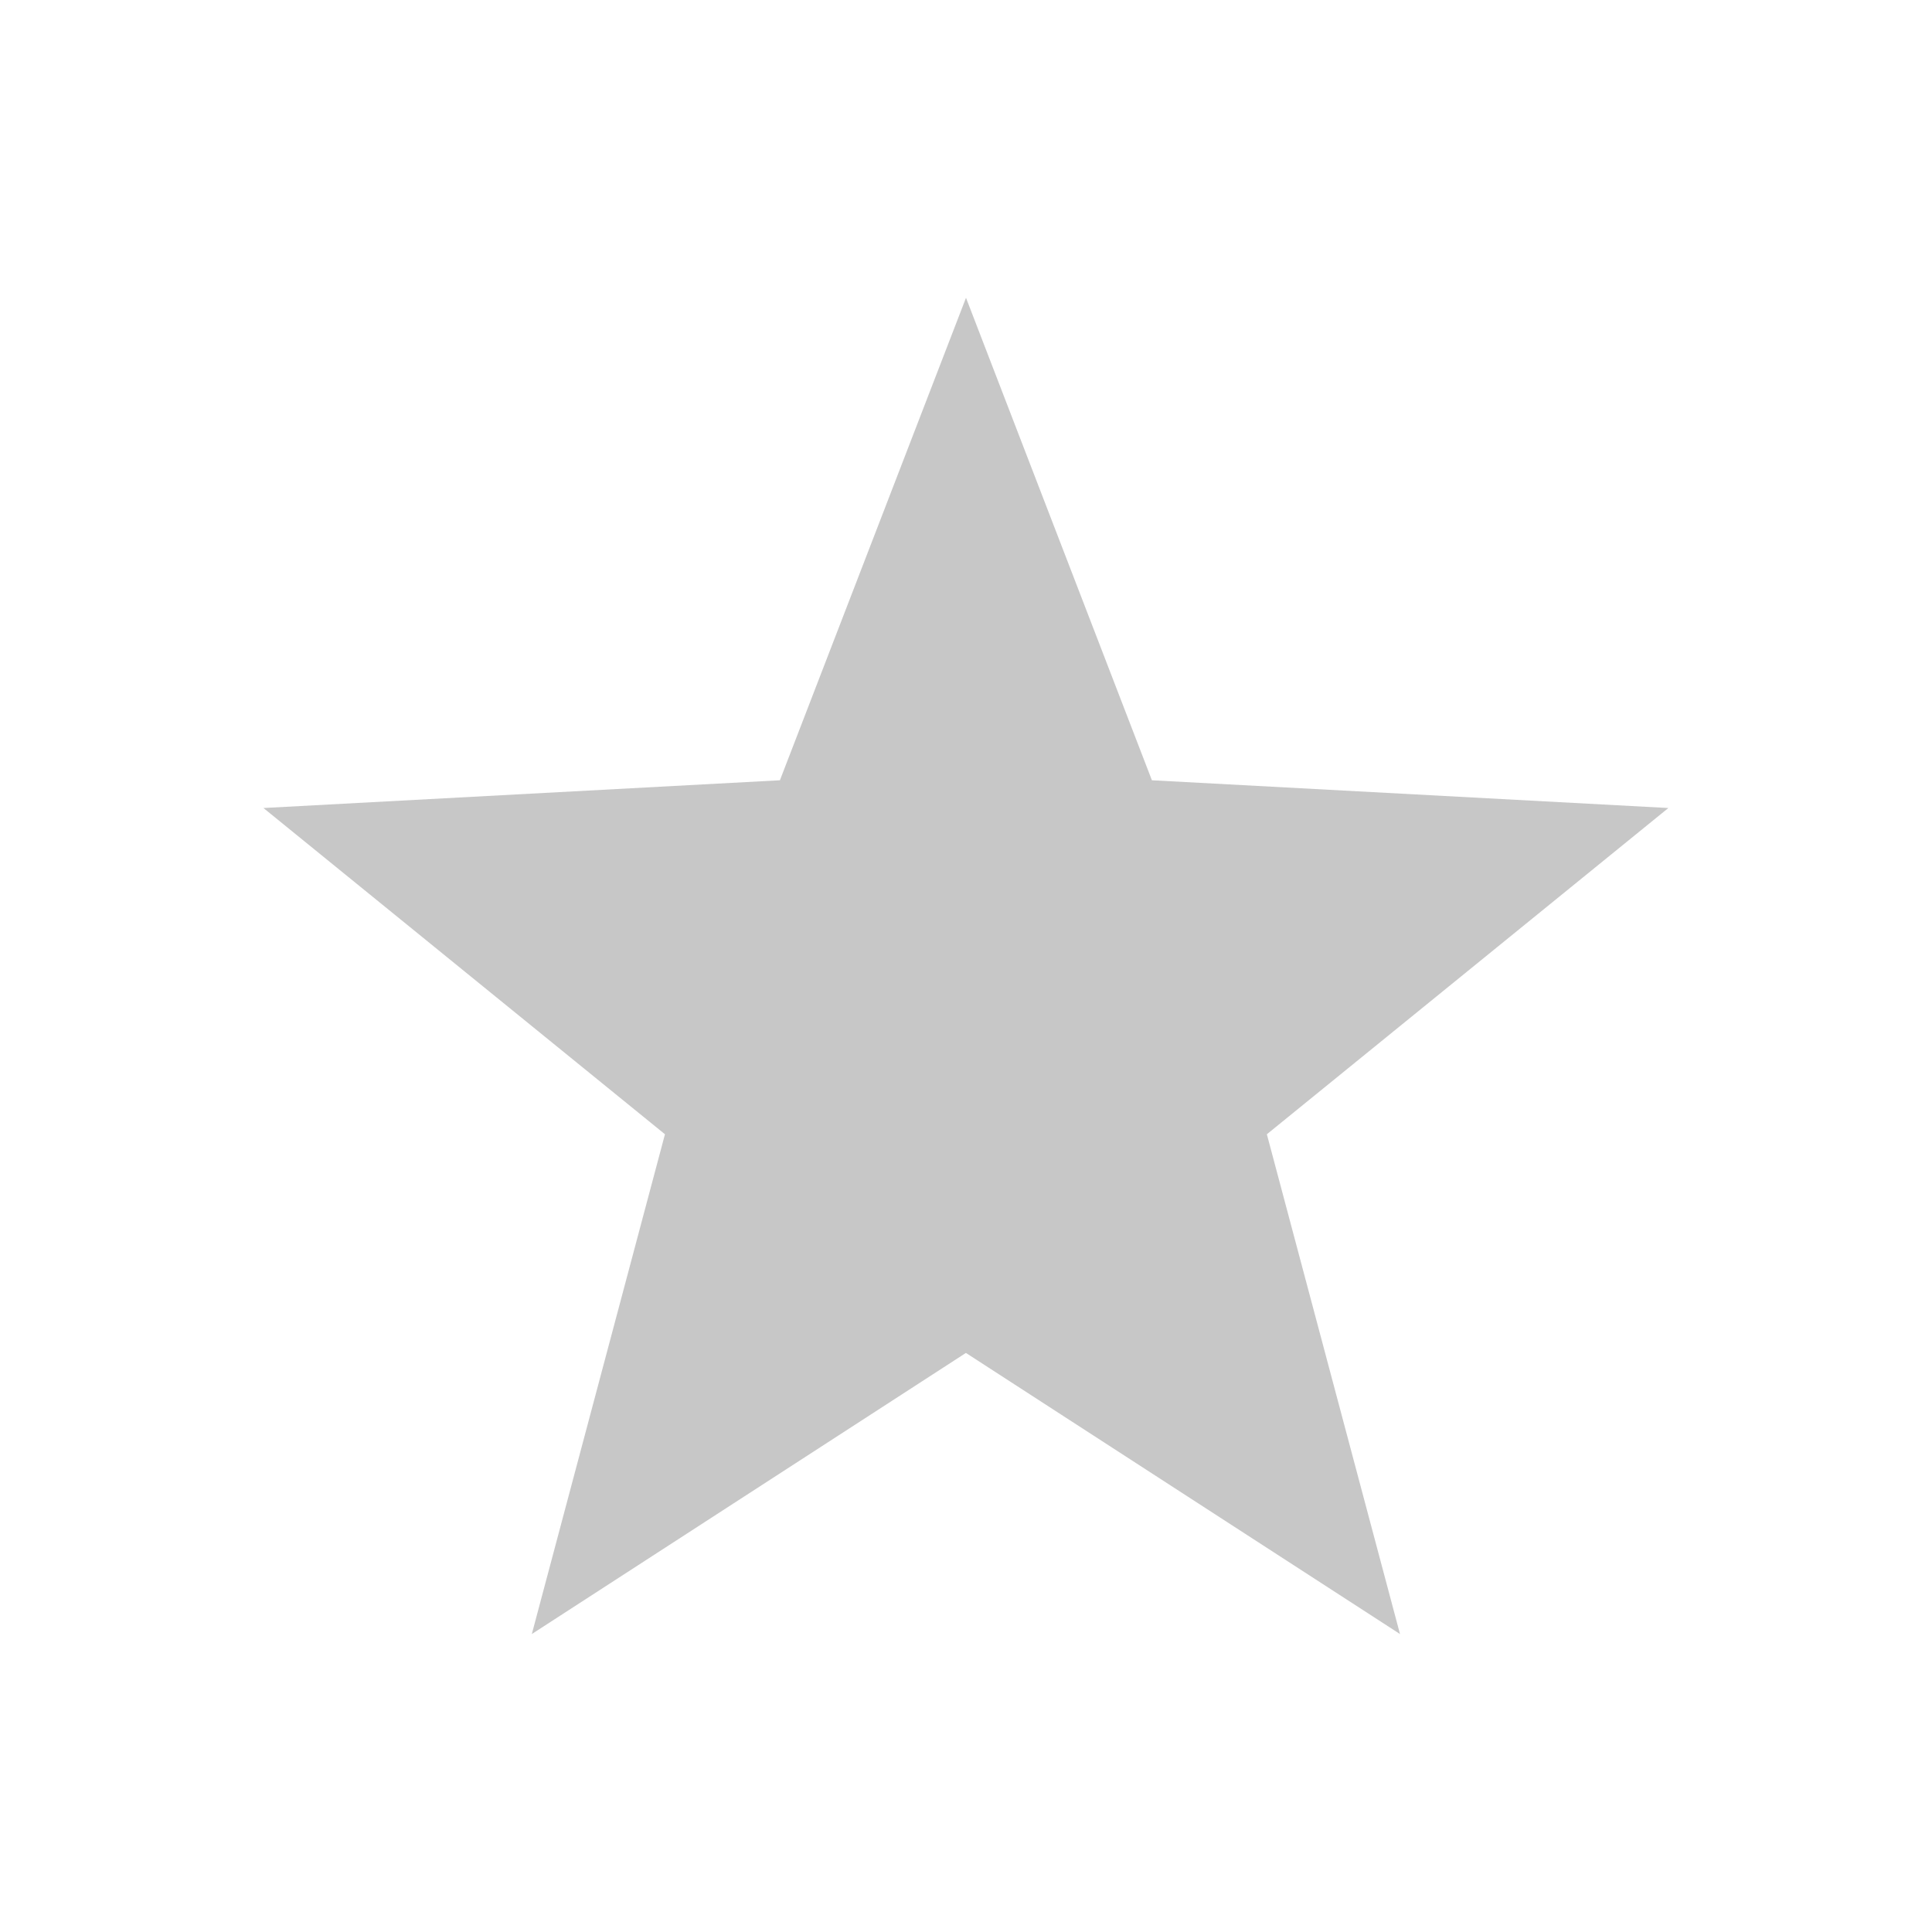 <svg height="22" viewBox="0 0 22 22" width="22" xmlns="http://www.w3.org/2000/svg">
  <path d="m8 .391-2.119 5.494-5.881.316 4.572 3.715-1.516 5.691 4.943-3.201 4.943 3.201-1.516-5.691 4.572-3.715-5.881-.316z" fill="#444" opacity=".3" transform="translate(3 3)"/>
</svg>
